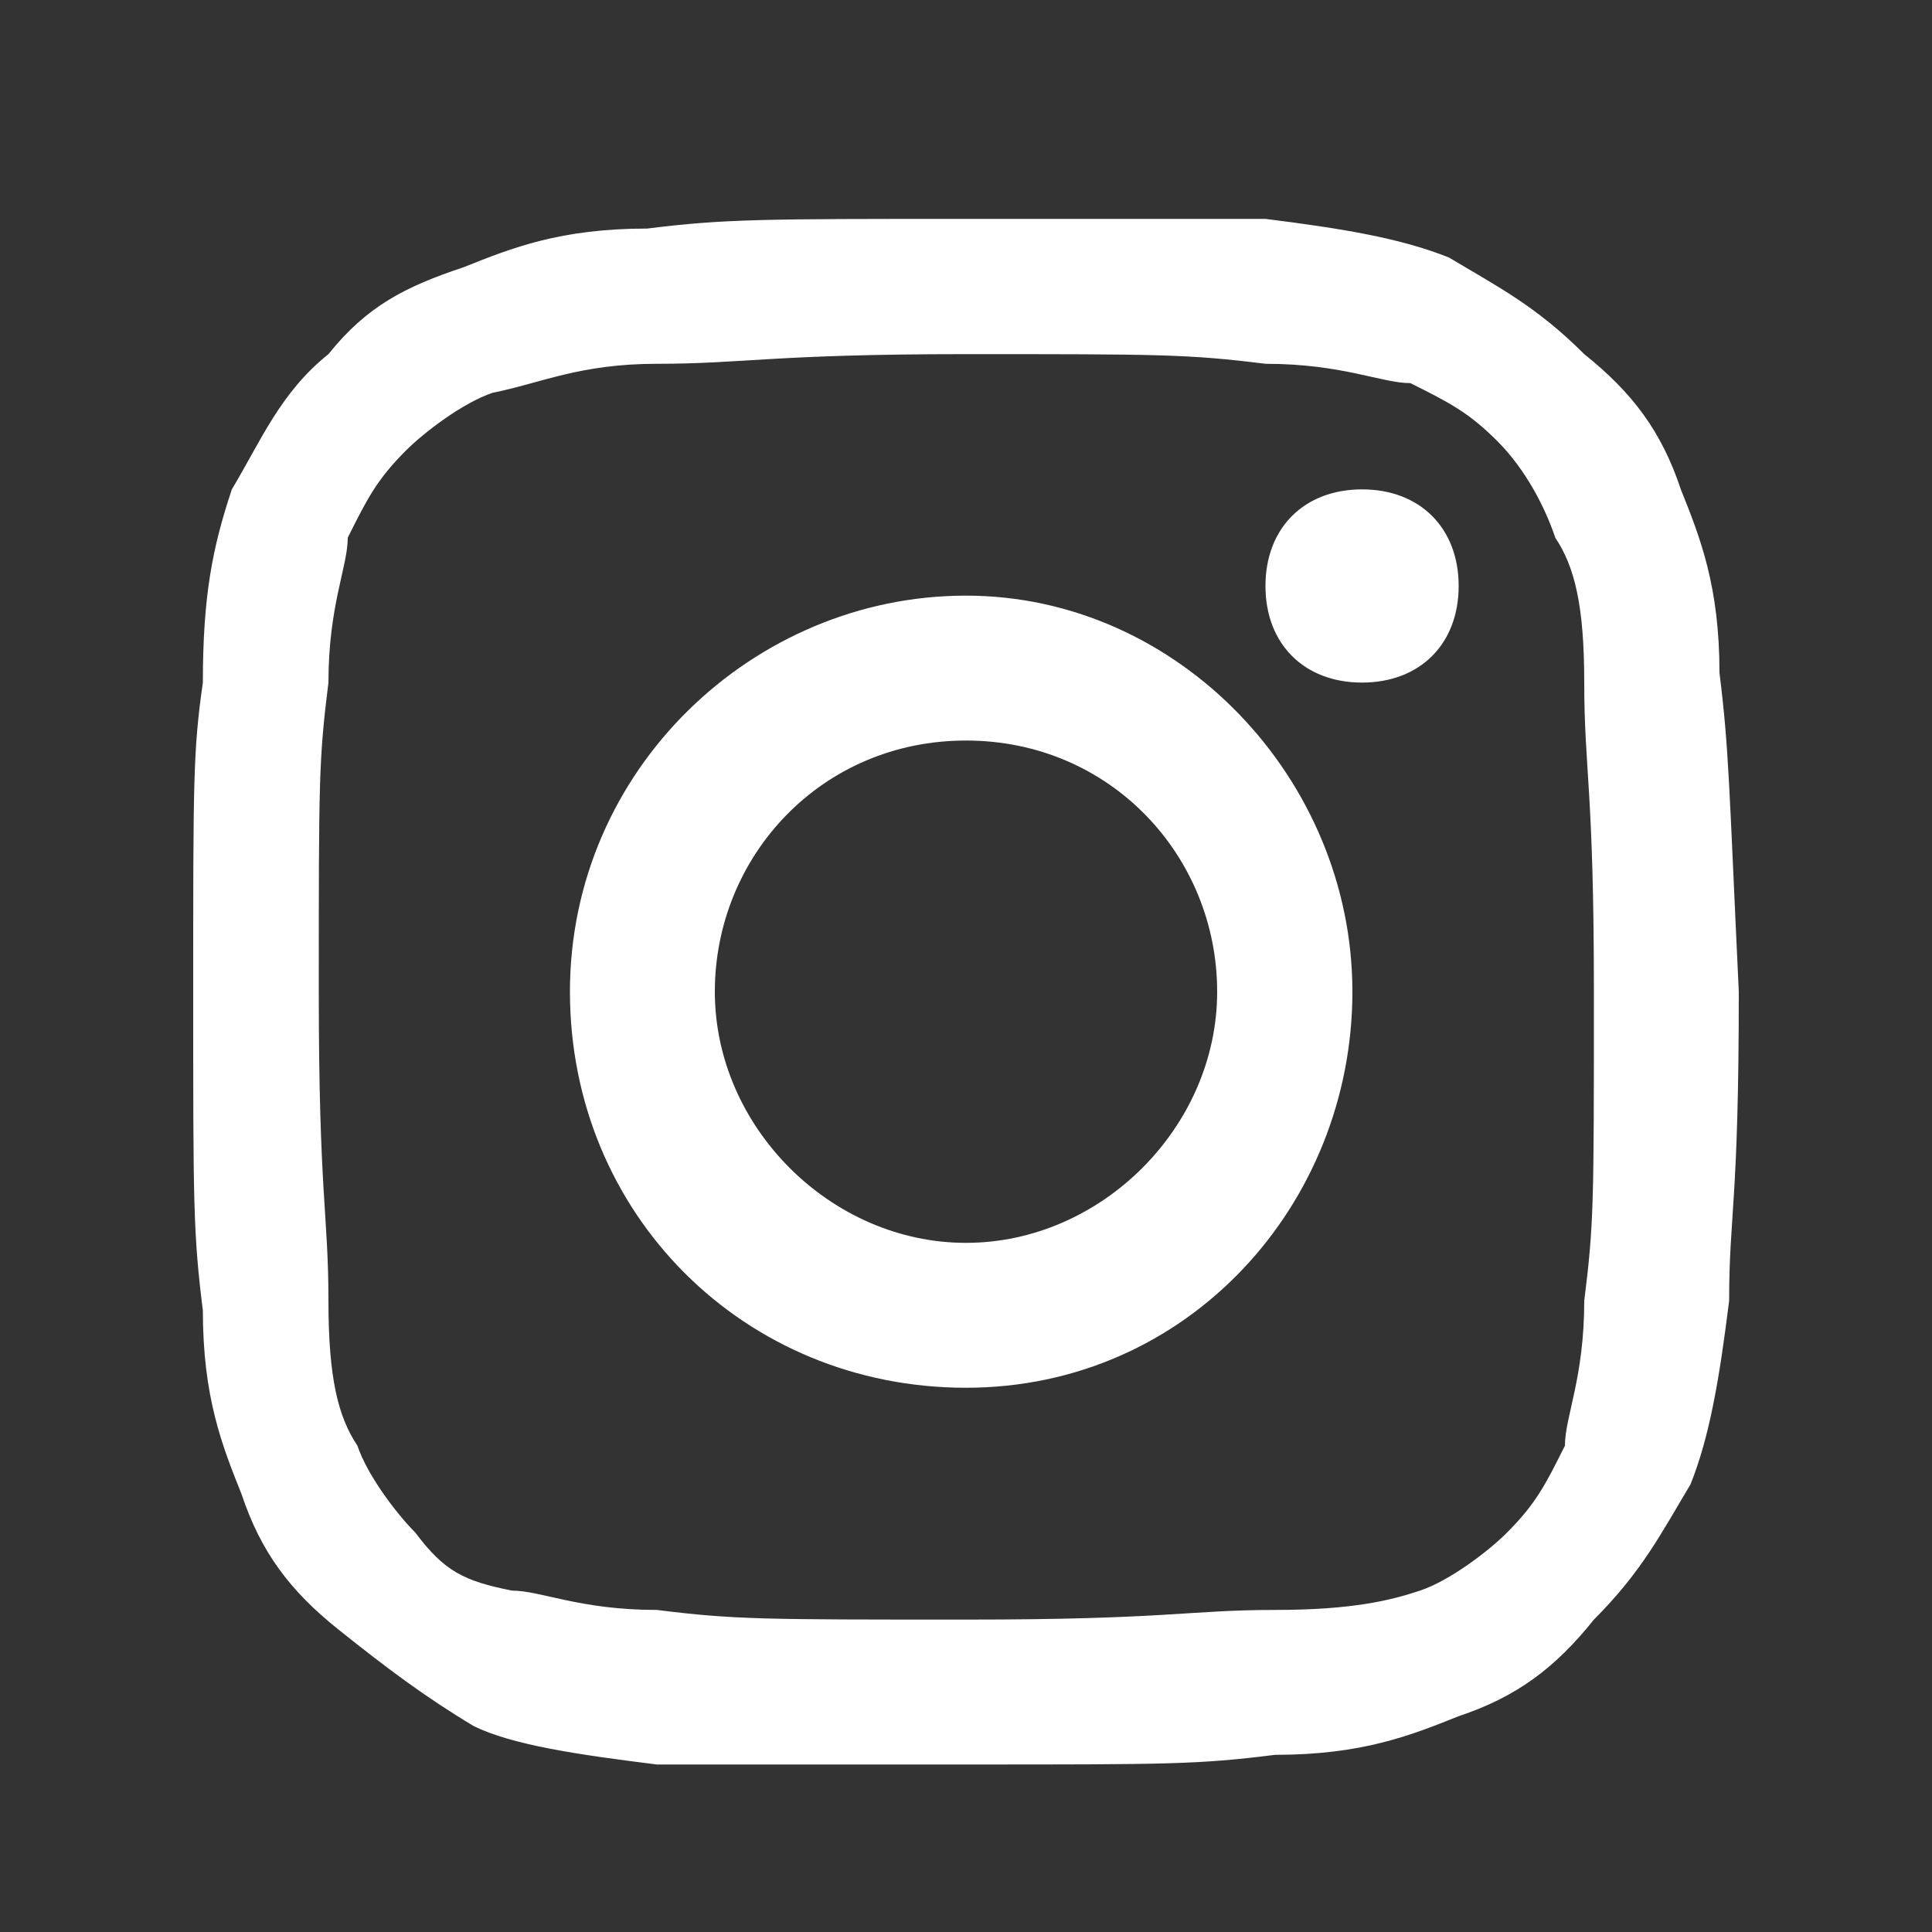 <svg width="20" height="20" viewBox="0 0 20 20" fill="none" xmlns="http://www.w3.org/2000/svg">
<rect x="0" y="0" width="20" height="20" fill="#333333" stroke="none"/>
<g clip-path="url(#clip0_2552_5640)">
<path d="M17.8 6.966C17.8 6.066 17.6 5.566 17.4 5.066C17.2 4.466 16.9 4.066 16.4 3.666C15.9 3.166 15.5 2.966 15 2.666C14.5 2.466 13.9 2.366 13.1 2.266H10C7.9 2.266 7.5 2.266 6.7 2.366C5.8 2.366 5.3 2.566 4.8 2.766C4.2 2.966 3.8 3.166 3.4 3.666C2.9 4.066 2.7 4.566 2.4 5.066C2.2 5.666 2.1 6.166 2.1 7.066C2 7.766 2 8.066 2 10.266C2 12.466 2 12.766 2.1 13.566C2.1 14.466 2.3 14.966 2.5 15.466C2.7 16.066 3 16.466 3.5 16.866C4 17.266 4.4 17.566 4.9 17.866C5.3 18.066 6 18.166 6.8 18.266H10C12.1 18.266 12.4 18.266 13.2 18.166C14.1 18.166 14.6 17.966 15.1 17.766C15.7 17.566 16.1 17.266 16.5 16.766C17 16.266 17.2 15.866 17.5 15.366C17.7 14.866 17.8 14.266 17.9 13.466C17.9 12.566 18 12.466 18 10.266C17.9 8.166 17.9 7.766 17.8 6.966ZM16.4 13.466C16.4 14.266 16.2 14.666 16.2 14.966C16 15.366 15.9 15.566 15.6 15.866C15.4 16.066 15 16.366 14.7 16.466C14.4 16.566 14 16.666 13.2 16.666C12.3 16.666 12.1 16.766 10 16.766C7.9 16.766 7.6 16.766 6.8 16.666C6 16.666 5.6 16.466 5.3 16.466C4.8 16.366 4.6 16.266 4.3 15.866C4.1 15.666 3.8 15.266 3.7 14.966C3.5 14.666 3.4 14.266 3.4 13.466C3.4 12.566 3.3 12.366 3.3 10.266C3.3 8.066 3.3 7.866 3.4 7.066C3.4 6.266 3.6 5.866 3.6 5.566C3.8 5.166 3.9 4.966 4.2 4.666C4.4 4.466 4.8 4.166 5.1 4.066C5.6 3.966 6 3.766 6.8 3.766C7.7 3.766 8 3.666 10 3.666C12 3.666 12.3 3.666 13.1 3.766C13.9 3.766 14.3 3.966 14.6 3.966C15 4.166 15.2 4.266 15.5 4.566C15.8 4.866 16 5.266 16.1 5.566C16.3 5.866 16.4 6.266 16.4 7.066C16.4 7.966 16.5 8.166 16.5 10.266C16.5 12.466 16.5 12.666 16.4 13.466ZM10 6.166C7.8 6.166 5.9 7.966 5.9 10.266C5.9 12.566 7.7 14.366 10 14.366C12.3 14.366 14 12.466 14 10.266C14 8.066 12.2 6.166 10 6.166ZM10 12.866C8.6 12.866 7.4 11.666 7.4 10.266C7.4 8.866 8.5 7.666 10 7.666C11.5 7.666 12.6 8.866 12.6 10.266C12.6 11.666 11.4 12.866 10 12.866ZM15.1 6.066C15.1 6.666 14.7 7.066 14.1 7.066C13.5 7.066 13.1 6.666 13.1 6.066C13.1 5.466 13.5 5.066 14.1 5.066C14.7 5.066 15.1 5.466 15.1 6.066Z" fill="white"/>
</g>
<defs>
<clipPath id="clip0_2552_5640">
<rect width="20" height="20" fill="white"/>
</clipPath>
</defs>
</svg>
